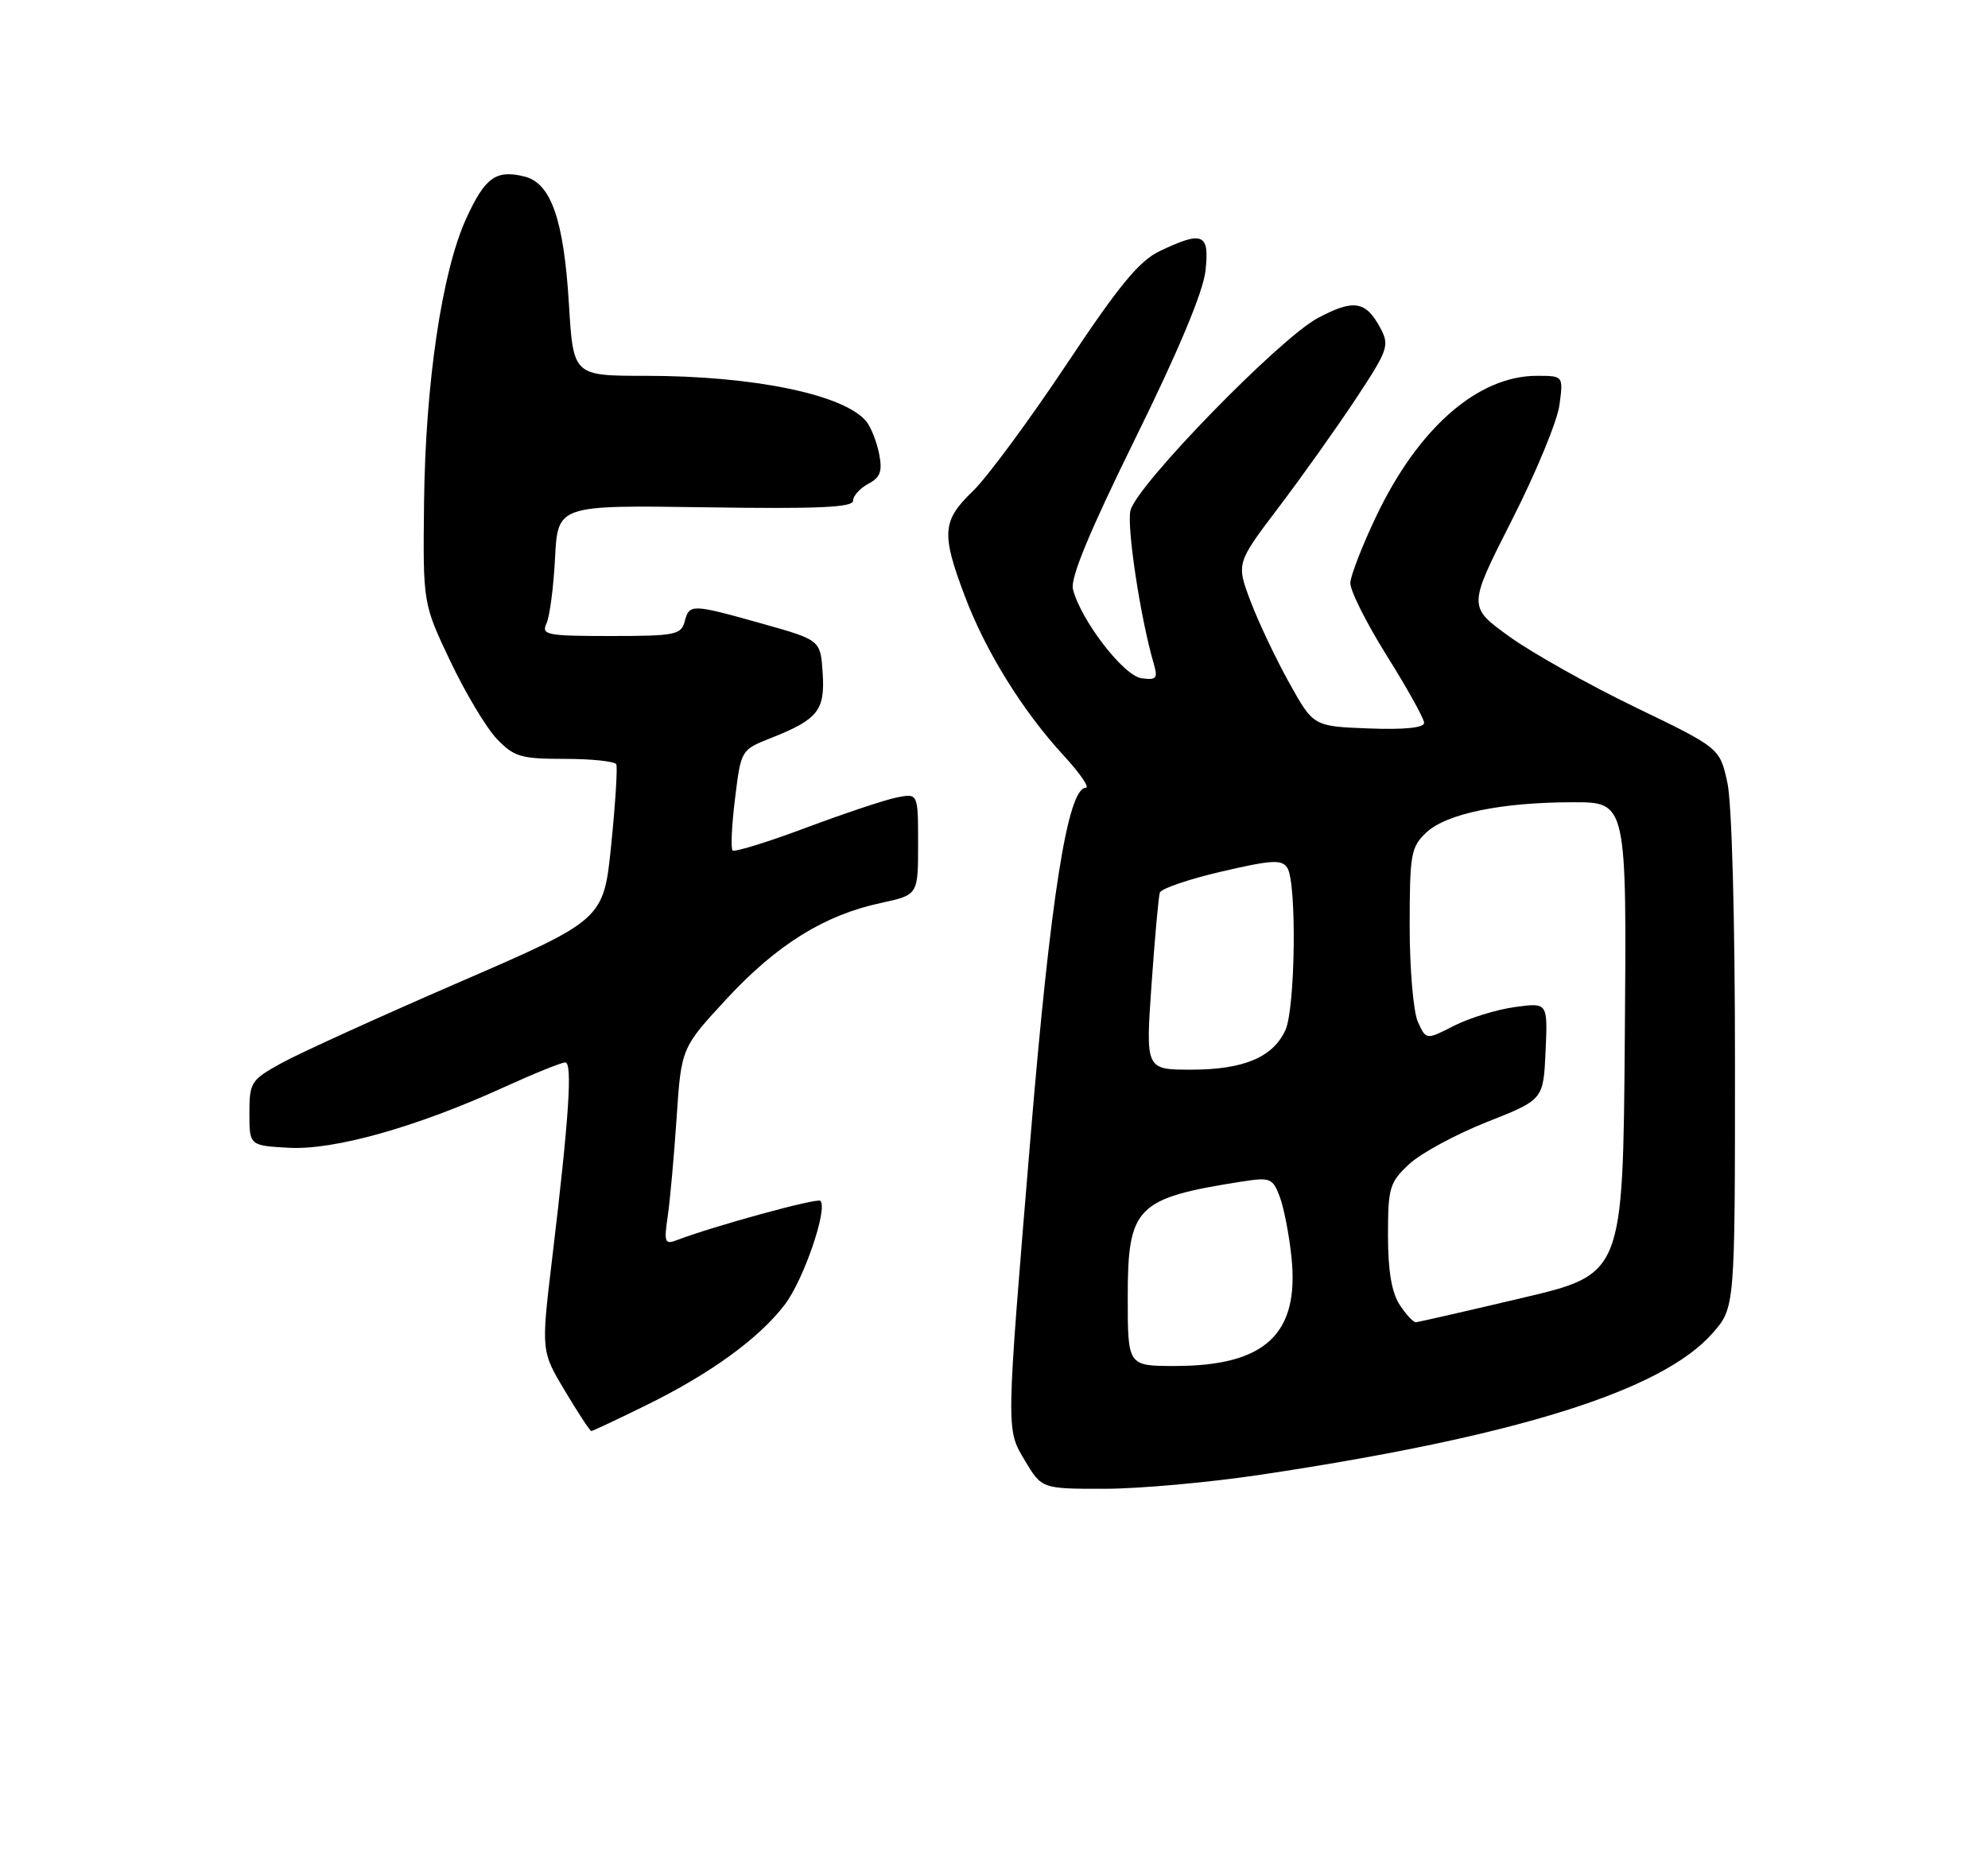 <?xml version="1.0" encoding="UTF-8" standalone="no"?>
<!DOCTYPE svg PUBLIC "-//W3C//DTD SVG 1.1//EN" "http://www.w3.org/Graphics/SVG/1.1/DTD/svg11.dtd" >
<svg xmlns="http://www.w3.org/2000/svg" xmlns:xlink="http://www.w3.org/1999/xlink" version="1.1" viewBox="0 0 275 256">
 <g >
 <path fill="currentColor"
d=" M 174.50 204.03 C 209.78 198.73 229.92 192.42 236.90 184.46 C 240.00 180.93 240.00 180.93 240.00 147.01 C 240.00 127.04 239.57 111.13 238.95 108.30 C 237.90 103.50 237.90 103.50 226.20 97.85 C 219.76 94.74 211.93 90.34 208.78 88.07 C 203.06 83.94 203.06 83.94 209.12 72.00 C 212.46 65.43 215.43 58.25 215.72 56.03 C 216.26 52.00 216.26 52.00 212.59 52.00 C 204.43 52.00 196.16 59.24 190.34 71.50 C 188.44 75.49 186.85 79.60 186.79 80.63 C 186.73 81.66 189.01 86.20 191.84 90.73 C 194.68 95.26 197.00 99.44 197.00 100.02 C 197.00 100.70 194.25 100.98 189.35 100.79 C 181.69 100.50 181.69 100.50 178.35 94.50 C 176.51 91.20 174.10 86.12 173.00 83.22 C 171.01 77.94 171.01 77.94 176.86 70.22 C 180.08 65.97 184.87 59.23 187.52 55.23 C 192.04 48.38 192.24 47.81 190.93 45.36 C 188.93 41.63 187.26 41.36 182.30 44.00 C 177.04 46.79 157.26 67.10 156.38 70.62 C 155.83 72.82 157.76 85.56 159.60 91.84 C 160.19 93.88 159.97 94.13 157.89 93.84 C 155.41 93.49 149.49 85.79 148.42 81.52 C 148.03 80.00 150.71 73.55 157.05 60.66 C 163.00 48.59 166.42 40.41 166.75 37.50 C 167.34 32.30 166.40 31.89 160.43 34.74 C 157.58 36.10 154.78 39.50 147.48 50.49 C 142.35 58.19 136.55 66.05 134.58 67.95 C 130.33 72.04 130.19 73.80 133.44 82.42 C 136.32 90.09 141.44 98.35 147.13 104.53 C 149.40 106.99 150.78 109.00 150.20 109.00 C 147.70 109.00 145.30 124.19 142.54 157.50 C 139.14 198.46 139.15 197.68 141.77 202.08 C 144.11 206.00 144.11 206.00 152.81 205.99 C 157.59 205.99 167.35 205.11 174.50 204.03 Z  M 89.31 194.47 C 98.27 190.07 104.98 185.20 108.56 180.51 C 111.17 177.08 114.55 167.22 113.48 166.15 C 113.05 165.71 98.62 169.67 93.57 171.61 C 91.98 172.22 91.84 171.86 92.35 168.40 C 92.67 166.26 93.23 160.11 93.59 154.74 C 94.24 144.99 94.24 144.99 100.51 138.21 C 107.45 130.71 114.04 126.61 121.84 124.94 C 127.00 123.83 127.00 123.83 127.00 116.79 C 127.00 109.75 127.00 109.75 124.05 110.34 C 122.43 110.66 116.76 112.56 111.46 114.54 C 106.16 116.53 101.60 117.93 101.34 117.67 C 101.07 117.40 101.22 114.16 101.68 110.47 C 102.50 103.78 102.51 103.75 106.61 102.13 C 113.15 99.54 114.14 98.30 113.80 93.12 C 113.50 88.56 113.50 88.56 105.50 86.31 C 95.64 83.54 95.36 83.53 94.71 86.00 C 94.23 87.83 93.35 88.00 84.49 88.00 C 75.61 88.00 74.85 87.85 75.60 86.25 C 76.04 85.29 76.58 81.21 76.78 77.19 C 77.16 69.89 77.16 69.89 97.58 70.19 C 113.10 70.43 118.00 70.21 118.00 69.29 C 118.00 68.62 118.95 67.56 120.11 66.94 C 121.80 66.04 122.09 65.21 121.60 62.75 C 121.26 61.07 120.46 59.06 119.82 58.29 C 116.74 54.58 104.25 52.00 89.32 52.00 C 79.30 52.00 79.30 52.00 78.70 42.08 C 77.99 30.39 76.23 25.35 72.57 24.43 C 68.62 23.44 67.10 24.53 64.49 30.24 C 61.14 37.57 58.85 52.98 58.66 69.50 C 58.50 83.50 58.50 83.50 62.30 91.50 C 64.39 95.89 67.28 100.73 68.74 102.25 C 71.11 104.72 72.06 105.00 78.13 105.00 C 81.84 105.00 85.05 105.34 85.25 105.75 C 85.44 106.16 85.13 111.17 84.55 116.87 C 83.50 127.25 83.50 127.25 63.48 135.92 C 52.48 140.69 41.45 145.71 38.98 147.07 C 34.71 149.42 34.50 149.75 34.50 154.02 C 34.50 158.50 34.50 158.50 39.94 158.81 C 46.19 159.16 57.59 155.96 69.67 150.45 C 73.84 148.55 77.67 147.00 78.19 147.00 C 79.22 147.00 78.72 154.61 76.37 174.22 C 74.85 186.94 74.85 186.94 78.16 192.47 C 79.98 195.51 81.61 198.00 81.80 198.00 C 81.98 198.00 85.36 196.41 89.31 194.47 Z  M 156.00 179.50 C 156.00 166.96 157.15 165.79 171.74 163.49 C 175.71 162.87 176.05 163.01 177.02 165.56 C 177.59 167.06 178.33 170.84 178.65 173.96 C 179.76 184.58 175.03 189.00 162.53 189.00 C 156.00 189.00 156.00 189.00 156.00 179.50 Z  M 193.62 180.54 C 192.51 178.85 192.00 175.82 192.00 170.94 C 192.00 164.34 192.22 163.60 194.92 161.08 C 196.52 159.58 201.36 156.96 205.67 155.25 C 213.50 152.16 213.50 152.16 213.80 145.44 C 214.10 138.71 214.10 138.71 209.55 139.34 C 207.04 139.68 203.26 140.85 201.13 141.93 C 197.28 143.90 197.28 143.90 196.14 141.40 C 195.51 140.03 195.00 134.06 195.00 128.13 C 195.00 118.17 195.18 117.18 197.30 115.19 C 200.09 112.57 207.71 111.00 217.65 111.00 C 225.03 111.00 225.03 111.00 224.76 143.65 C 224.50 176.31 224.50 176.31 210.50 179.60 C 202.80 181.42 196.21 182.92 195.87 182.95 C 195.52 182.98 194.50 181.89 193.62 180.54 Z  M 159.29 136.25 C 159.74 129.79 160.26 124.05 160.44 123.50 C 160.62 122.95 164.46 121.64 168.98 120.59 C 175.96 118.97 177.32 118.89 178.08 120.09 C 179.40 122.18 179.19 139.49 177.81 142.53 C 176.09 146.29 172.03 148.00 164.78 148.00 C 158.47 148.00 158.47 148.00 159.29 136.25 Z "/>
</g>
</svg>
